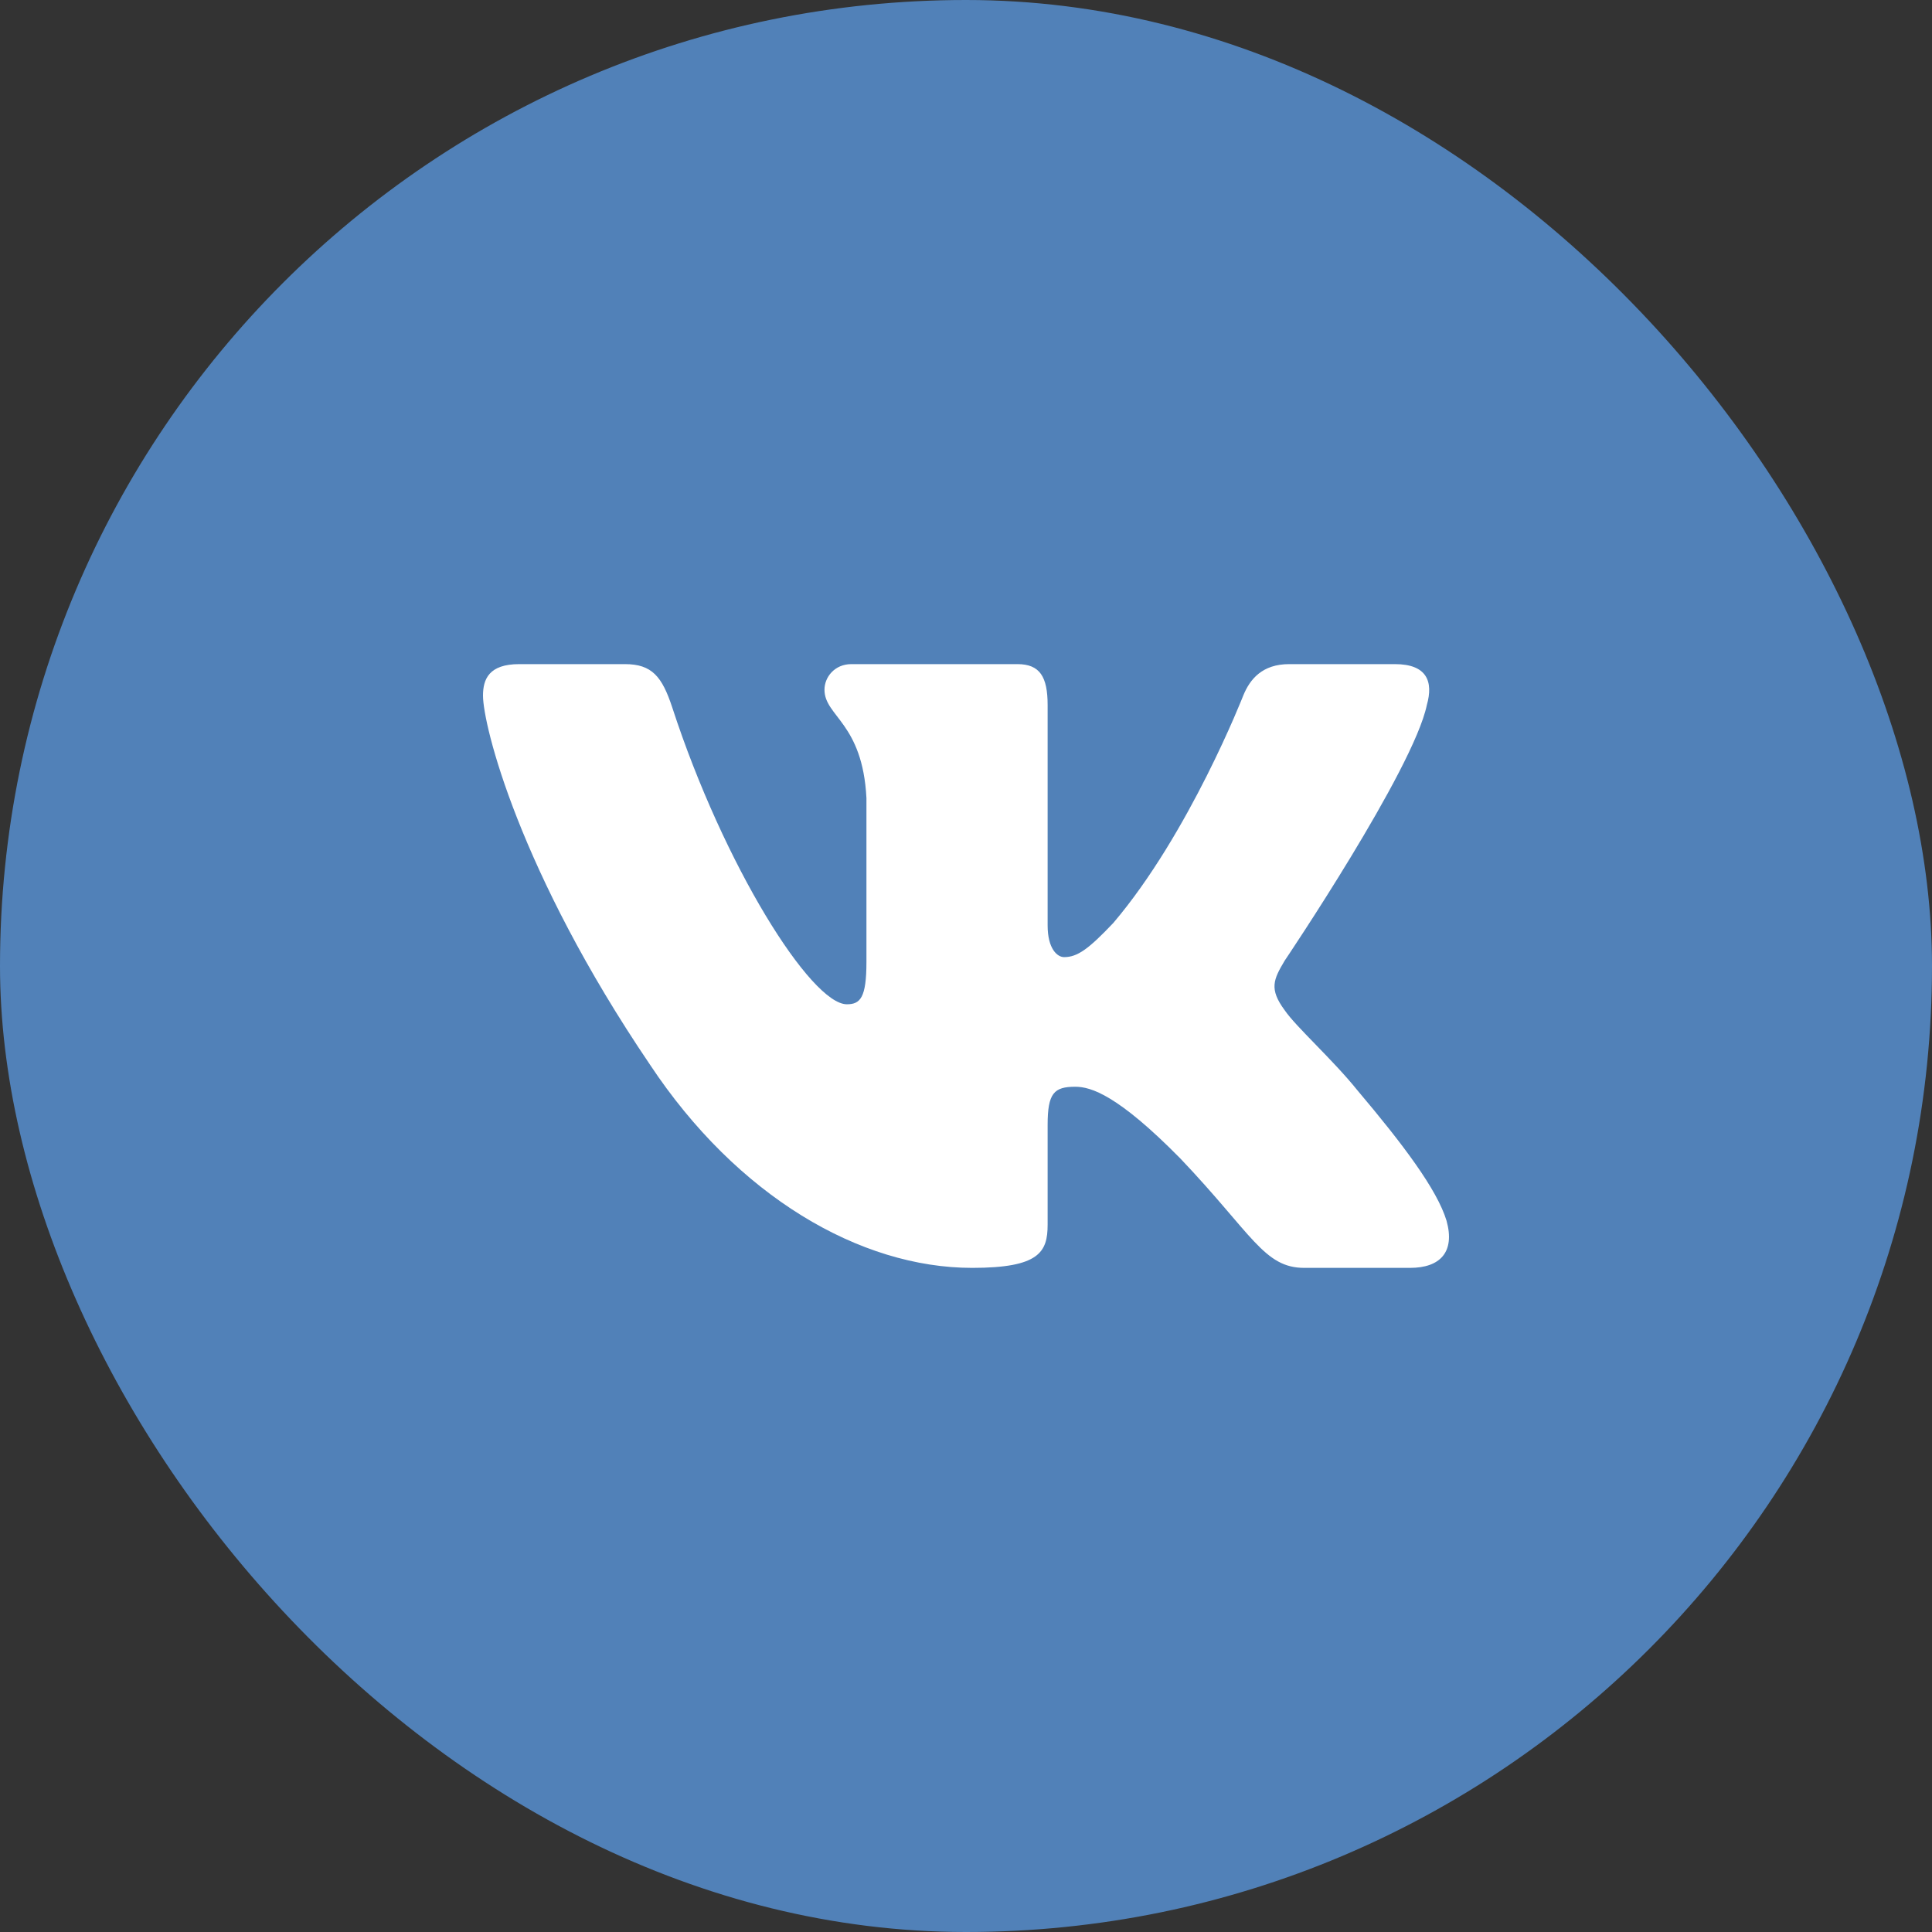 <svg width="32" height="32" viewBox="0 0 32 32" fill="none" xmlns="http://www.w3.org/2000/svg">
<rect x="0" y="0" width="32" height="32" fill="#333333" stroke="none"/>
<rect width="32" height="32" rx="16" fill="#5181B8"/>
<path fill-rule="evenodd" clip-rule="evenodd" d="M23.633 11.677C23.744 11.287 23.633 11 23.104 11H21.353C20.908 11 20.703 11.248 20.592 11.521C20.592 11.521 19.701 13.804 18.44 15.287C18.032 15.717 17.847 15.853 17.625 15.853C17.513 15.853 17.352 15.717 17.352 15.327V11.677C17.352 11.209 17.223 11 16.852 11H14.101C13.823 11 13.656 11.217 13.656 11.423C13.656 11.867 14.287 11.97 14.351 13.219V15.932C14.351 16.526 14.249 16.634 14.027 16.634C13.434 16.634 11.99 14.341 11.134 11.716C10.966 11.206 10.798 11 10.351 11H8.6C8.1 11 8 11.248 8 11.521C8 12.009 8.594 14.429 10.763 17.63C12.21 19.815 14.248 21 16.102 21C17.215 21 17.352 20.737 17.352 20.284V18.632C17.352 18.105 17.458 18 17.81 18C18.07 18 18.515 18.137 19.553 19.191C20.74 20.439 20.936 21 21.603 21H23.354C23.854 21 24.104 20.737 23.959 20.218C23.802 19.7 23.235 18.949 22.483 18.059C22.075 17.551 21.463 17.005 21.278 16.732C21.018 16.38 21.092 16.224 21.278 15.912C21.278 15.912 23.41 12.751 23.633 11.677V11.677Z" fill="white"/>
</svg>
